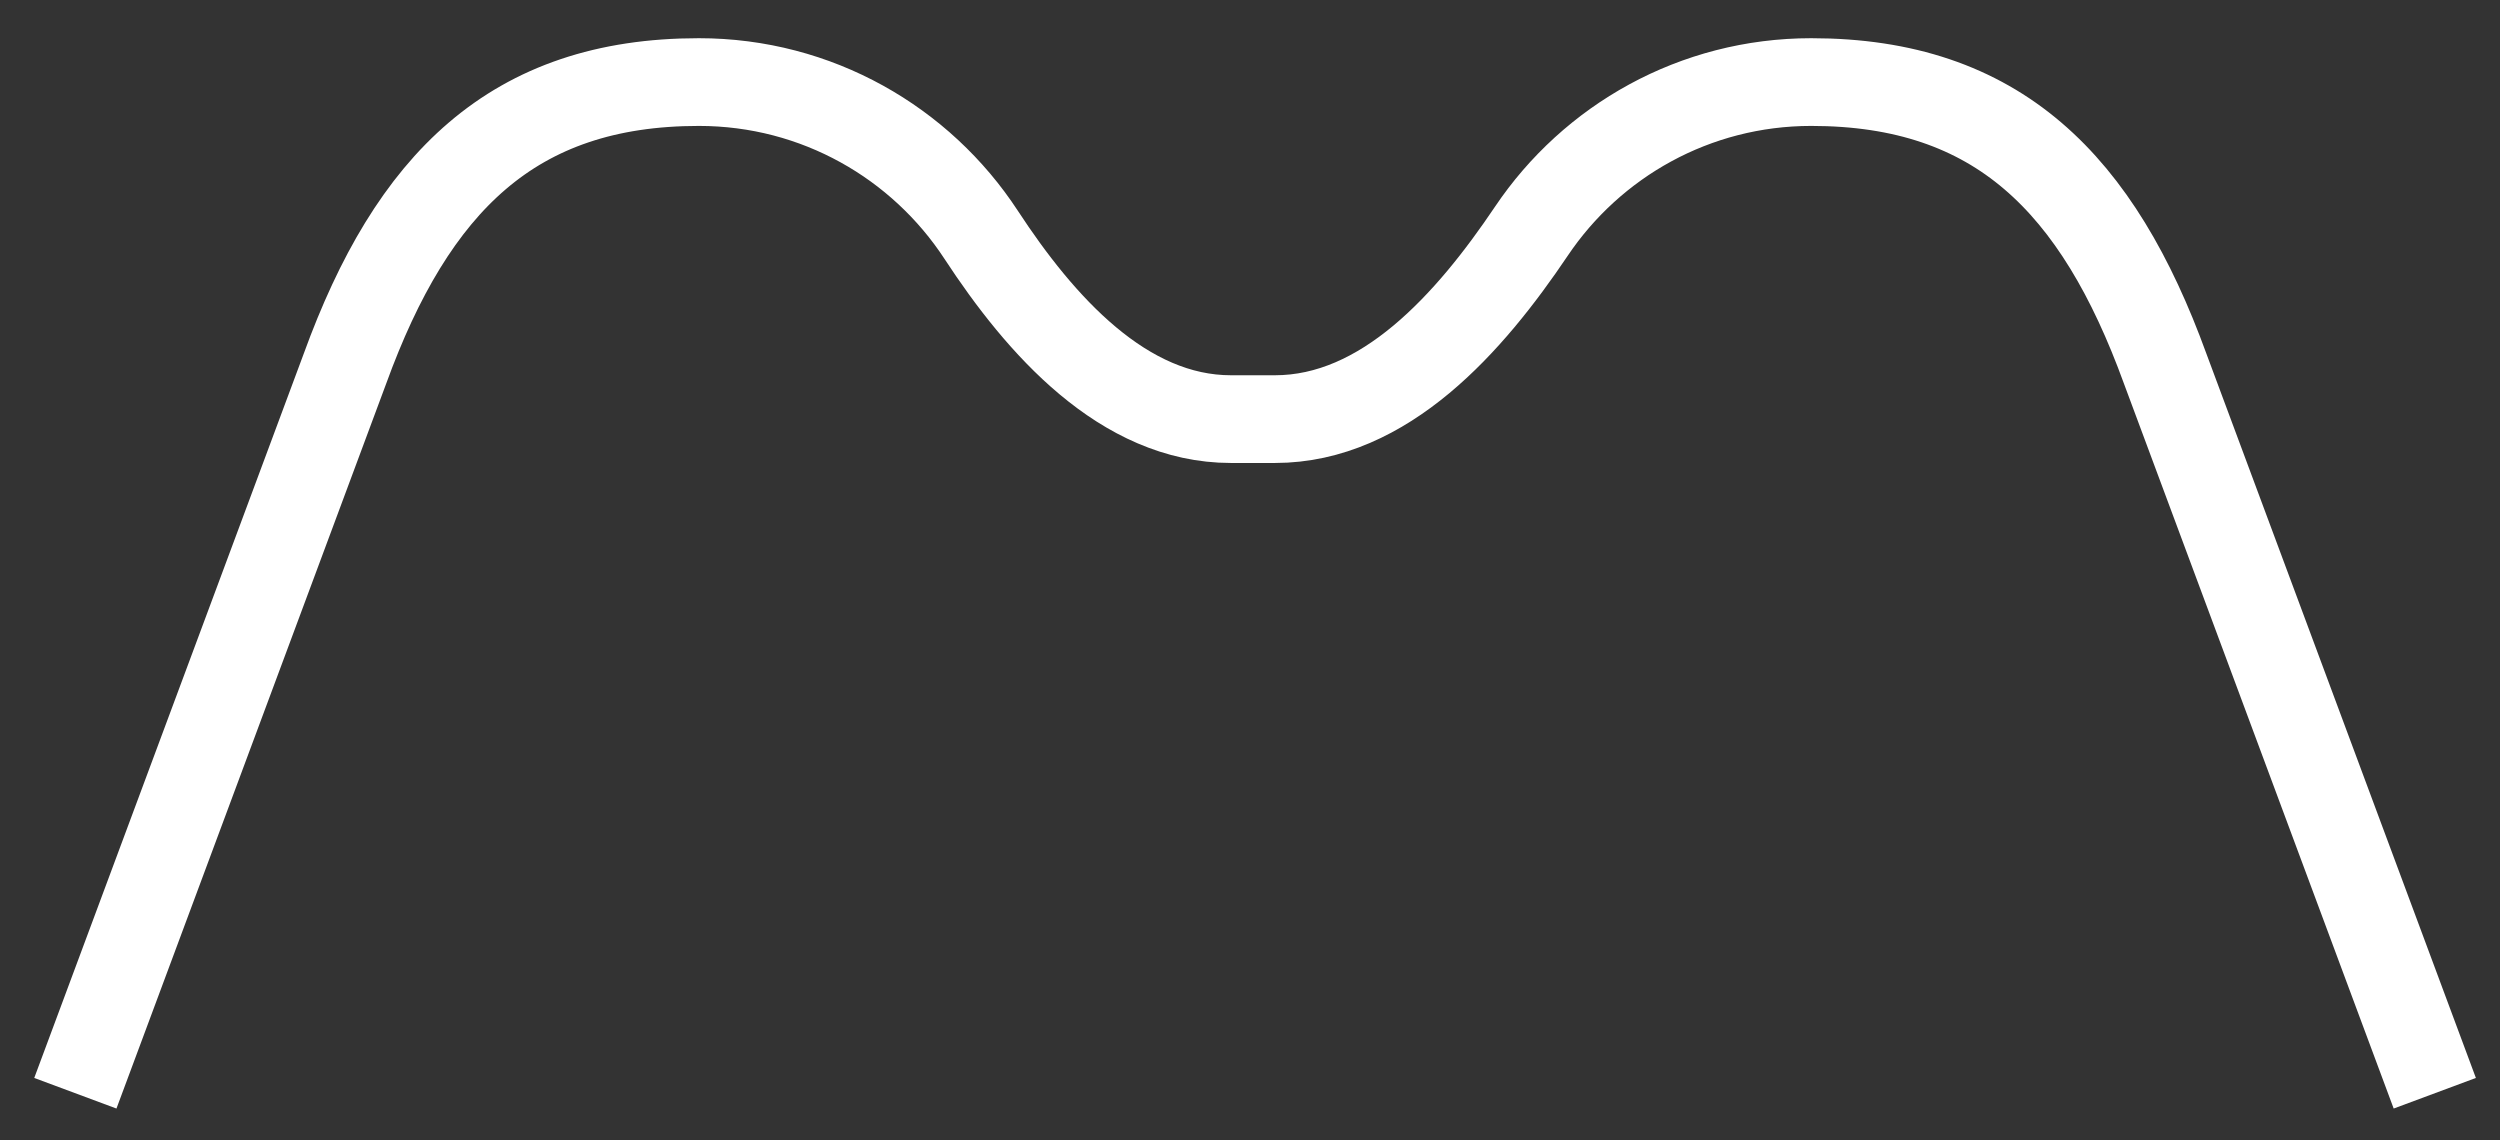 <svg width="57" height="26" viewBox="0 0 57 26" fill="none" xmlns="http://www.w3.org/2000/svg">
<rect x="0" y="0" width="57" height="26" fill="#333333" stroke="none"/>
<path d="M55.513 24.926L49.365 8.403C47.828 4.176 45.54 1.871 41.296 1.871C38.638 1.871 36.295 3.22 34.915 5.272C33.514 7.354 31.576 9.556 29.067 9.556H28.067C25.611 9.556 23.715 7.408 22.37 5.353C20.998 3.256 18.628 1.871 15.935 1.871C11.691 1.871 9.403 4.176 7.866 8.403L1.718 24.926" stroke="white" stroke-width="2"/>
</svg>
